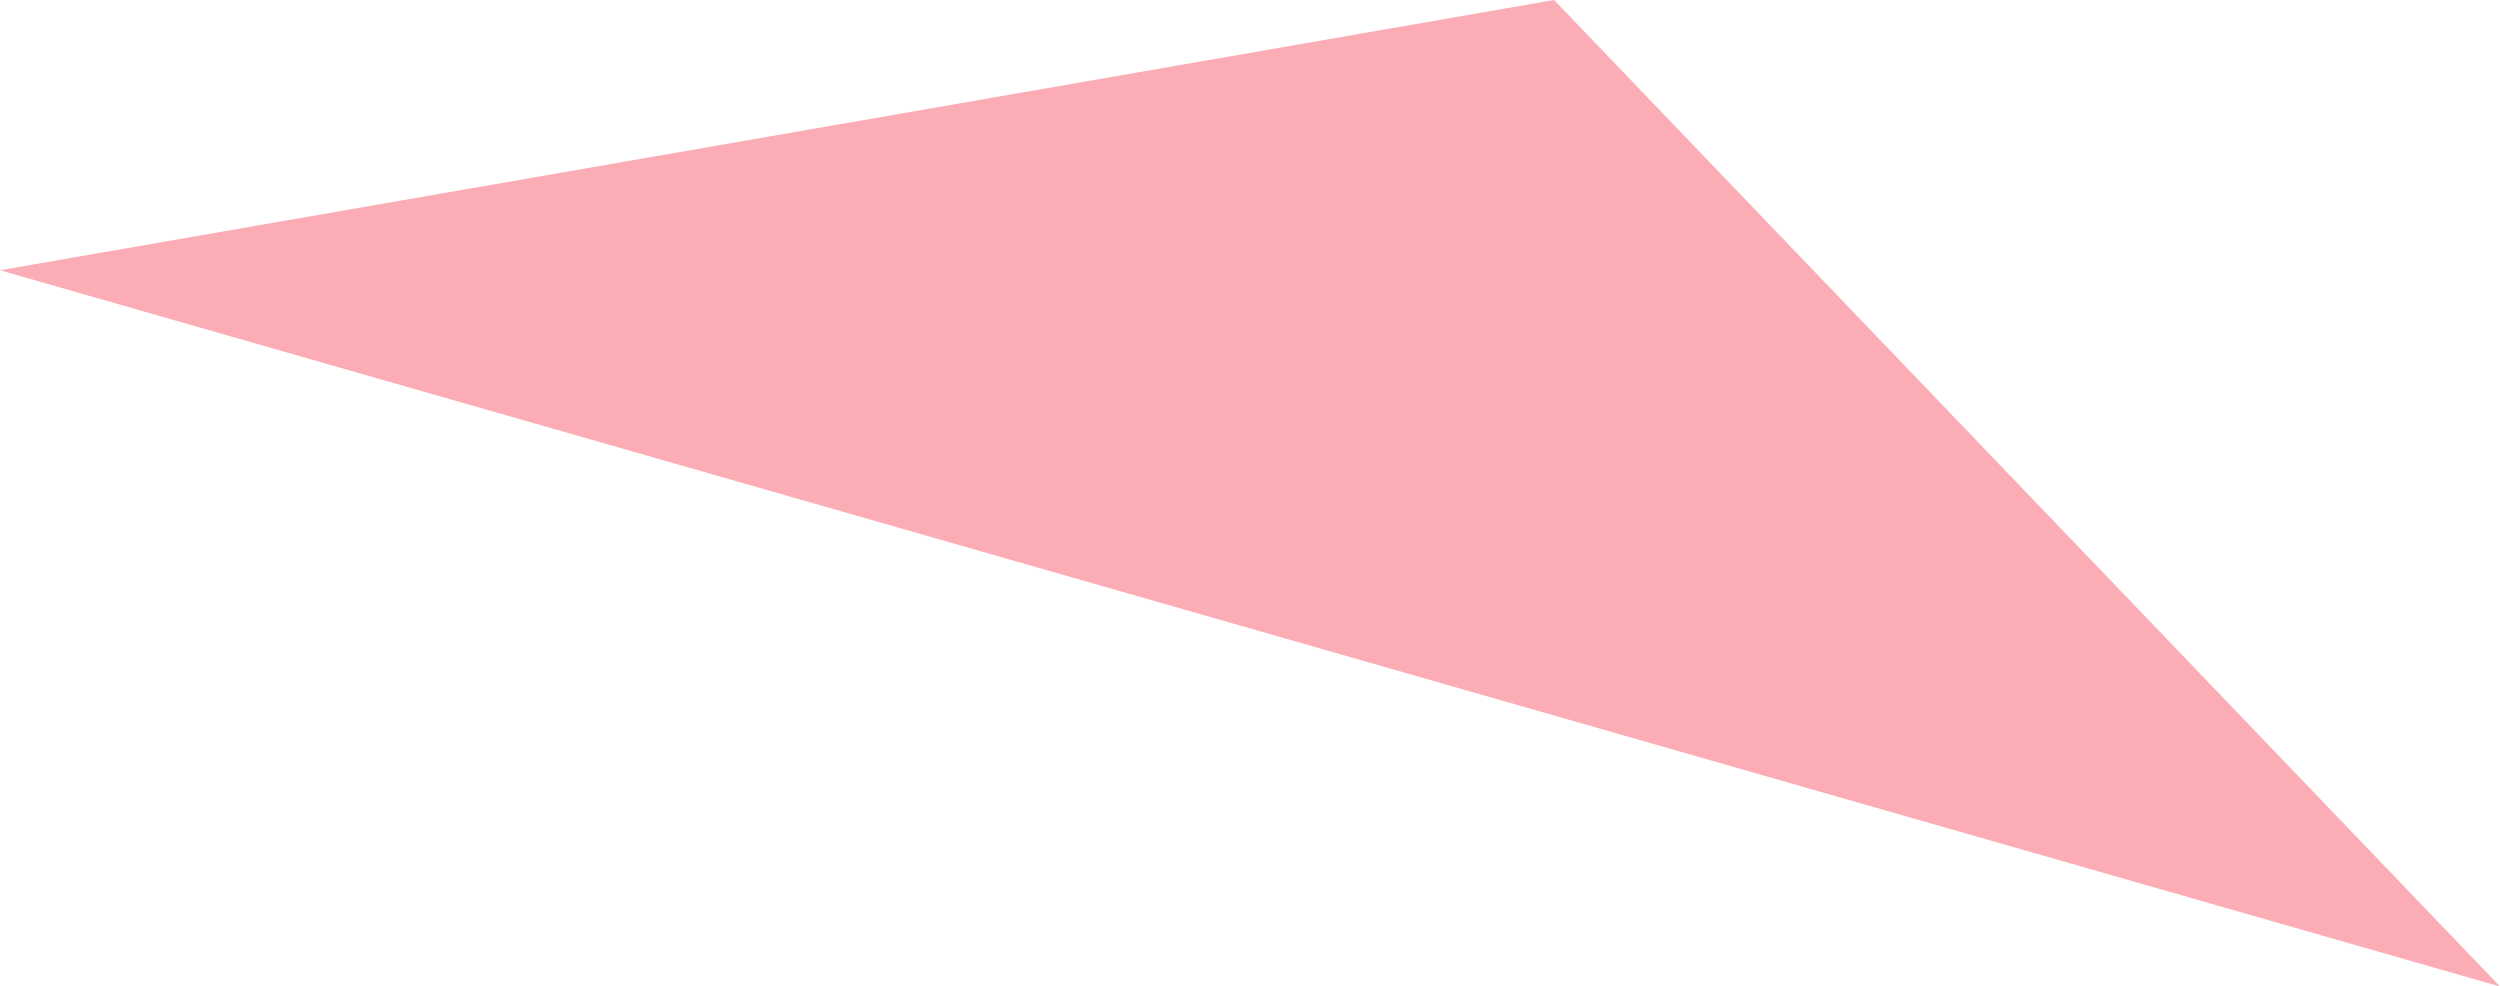 <svg xmlns="http://www.w3.org/2000/svg" viewBox="0 0 18.5 7.3">
  <defs>
    <style>
      .cls-1 {
        fill: #fcacb5;
      }
    </style>
  </defs>
  <path id="Path_142" data-name="Path 142" class="cls-1" d="M125.9,167l-11.5,2,18.5,5.3Z" transform="translate(-114.4 -167)"/>
</svg>
